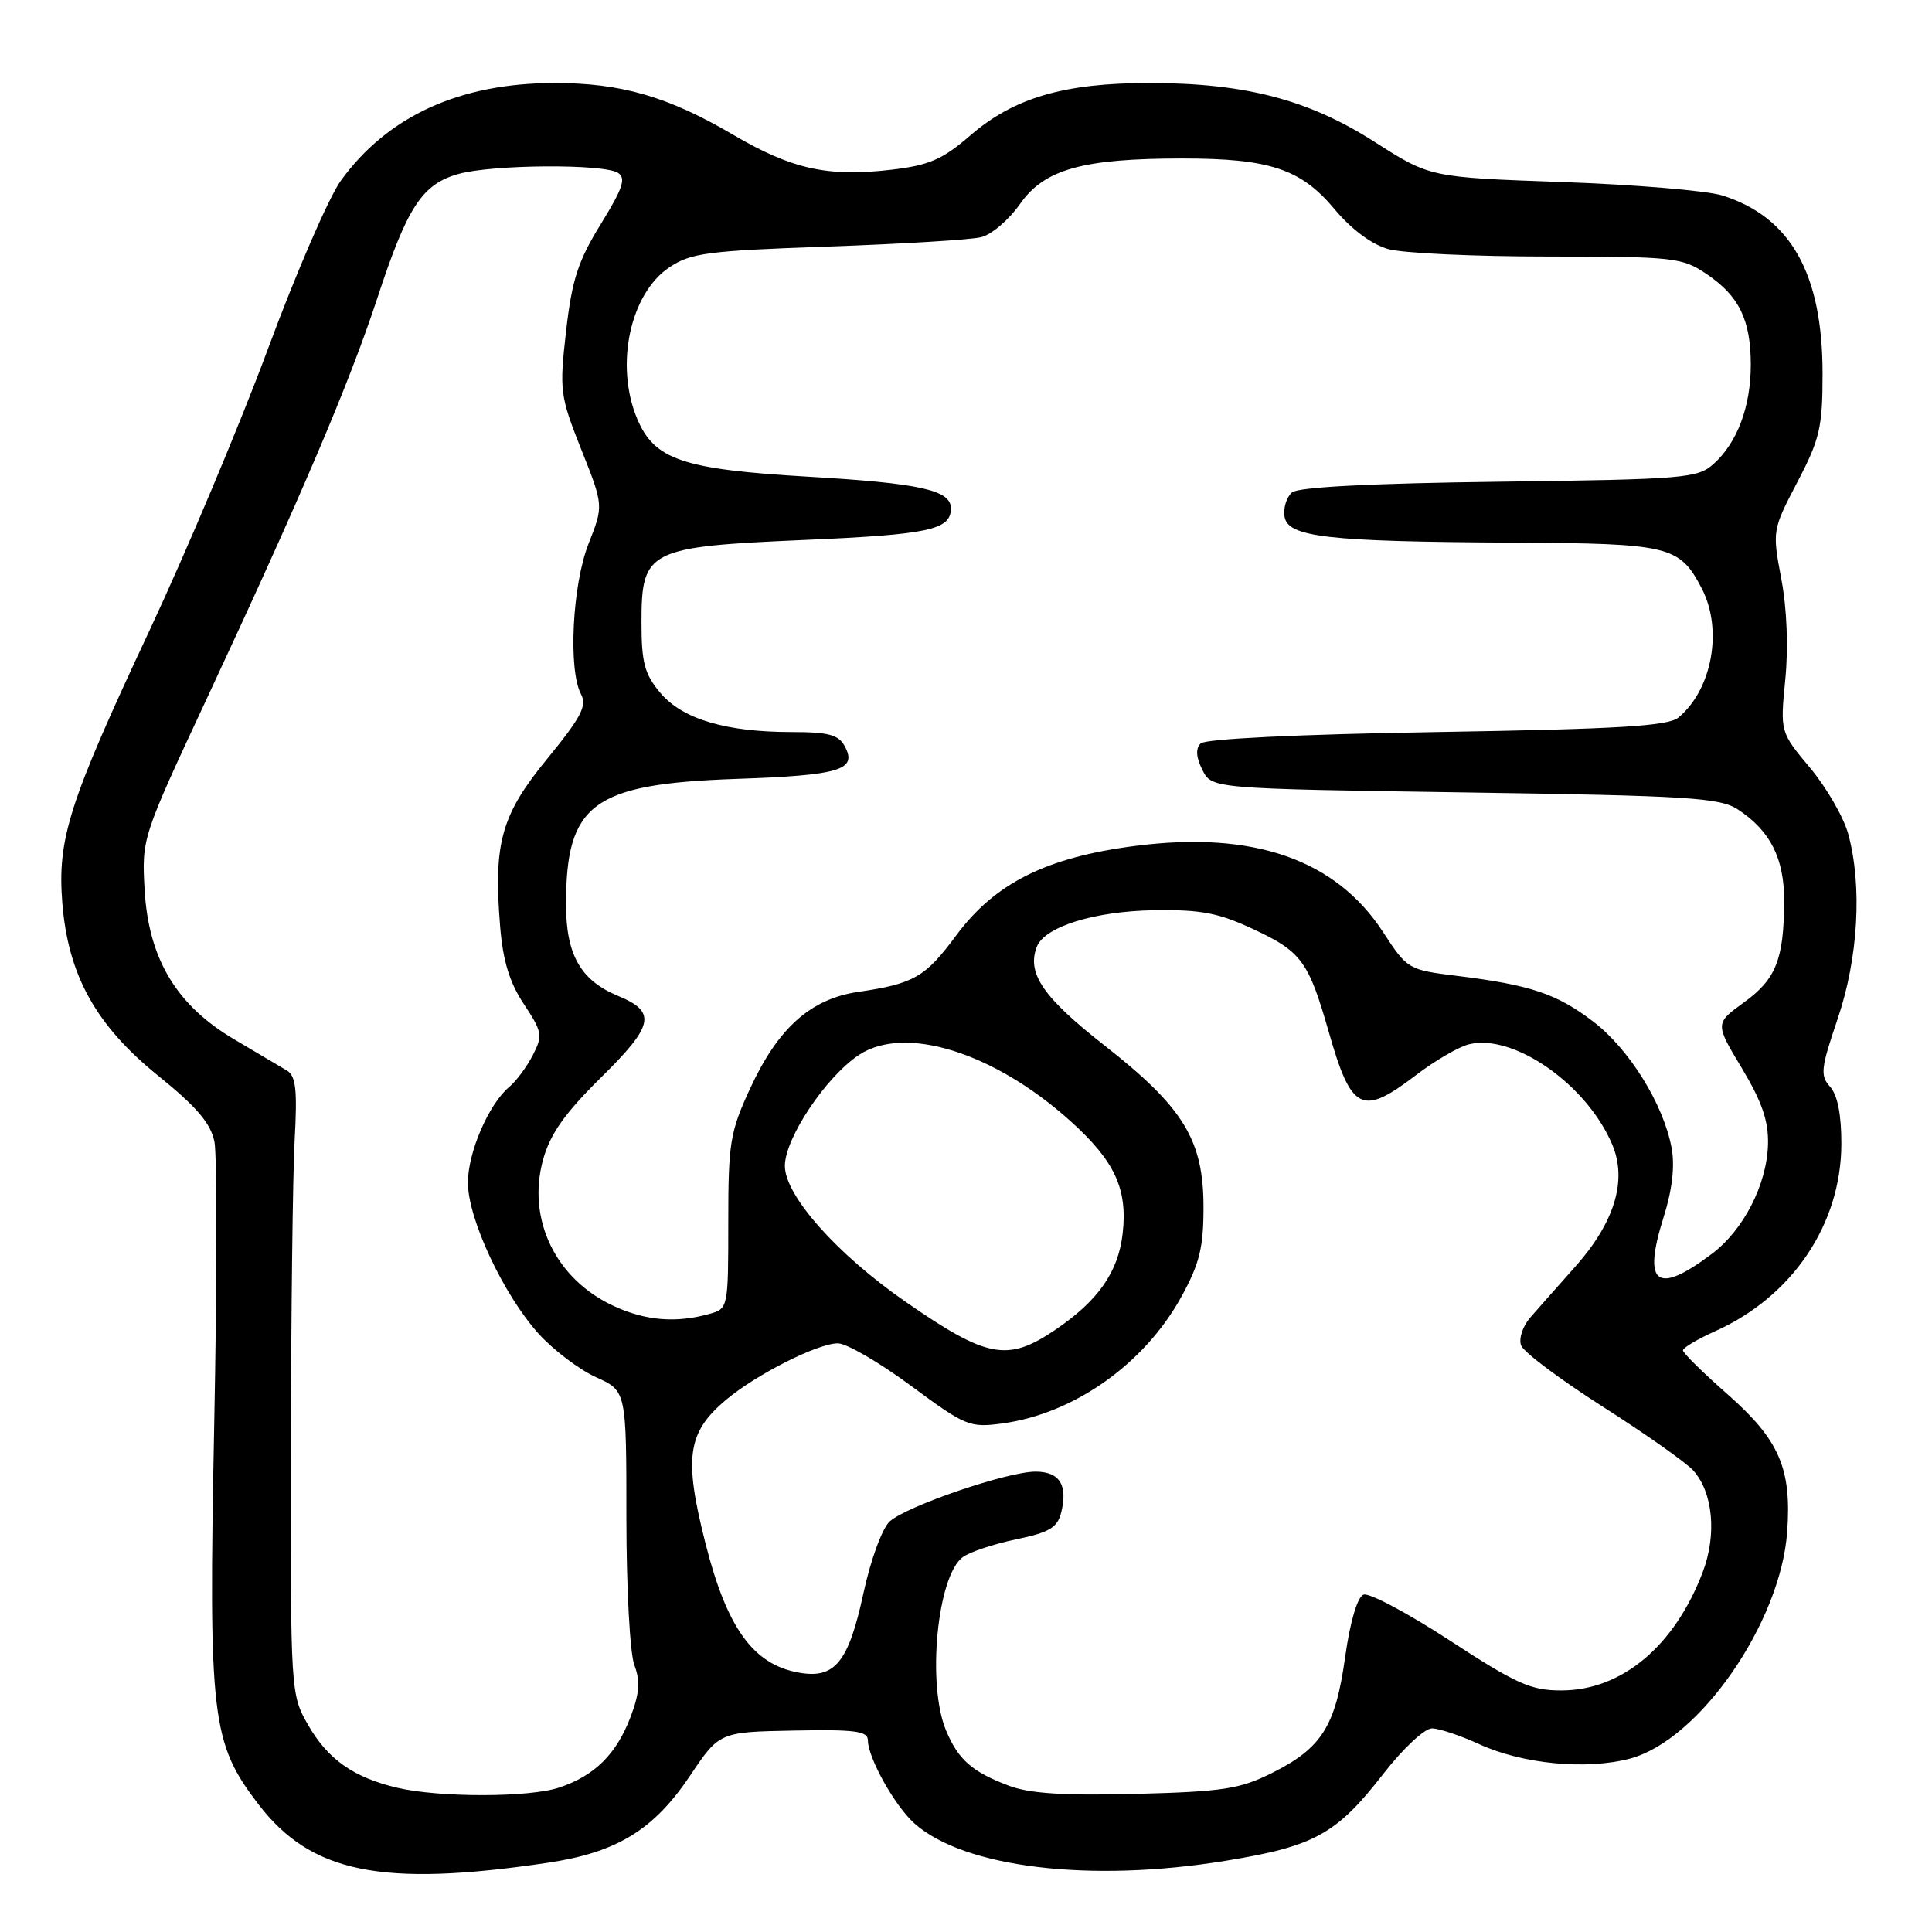 <?xml version="1.0" encoding="UTF-8" standalone="no"?>
<!DOCTYPE svg PUBLIC "-//W3C//DTD SVG 1.1//EN" "http://www.w3.org/Graphics/SVG/1.1/DTD/svg11.dtd" >
<svg xmlns="http://www.w3.org/2000/svg" xmlns:xlink="http://www.w3.org/1999/xlink" version="1.1" viewBox="0 0 256 256">
 <g >
 <path fill="currentColor"
d=" M 72.50 246.84 C 81.71 245.48 86.59 242.50 91.41 235.33 C 95.32 229.50 95.32 229.50 105.16 229.31 C 113.27 229.15 115.00 229.37 115.00 230.60 C 115.00 232.91 118.56 239.28 121.15 241.60 C 127.74 247.49 144.48 249.50 162.43 246.56 C 174.20 244.64 177.09 243.04 183.31 235.03 C 185.91 231.68 188.78 229.01 189.75 229.02 C 190.71 229.03 193.53 229.98 196.00 231.11 C 201.73 233.75 210.23 234.56 216.00 233.02 C 225.17 230.56 235.94 215.03 236.81 202.99 C 237.42 194.58 235.78 190.81 228.92 184.76 C 225.66 181.90 223.00 179.27 223.00 178.93 C 223.00 178.59 224.91 177.45 227.25 176.40 C 237.50 171.82 243.97 162.21 243.99 151.58 C 244.00 147.71 243.48 145.08 242.50 144.00 C 241.16 142.52 241.27 141.56 243.50 135.00 C 246.23 126.96 246.78 117.41 244.90 110.50 C 244.30 108.30 242.03 104.36 239.85 101.75 C 235.88 97.00 235.88 97.00 236.56 90.05 C 236.98 85.82 236.78 80.61 236.03 76.69 C 234.83 70.31 234.85 70.21 238.16 63.88 C 241.14 58.19 241.50 56.63 241.50 49.50 C 241.50 36.26 237.28 28.76 228.22 25.90 C 226.17 25.26 216.62 24.46 206.99 24.12 C 189.49 23.50 189.49 23.50 182.16 18.81 C 173.38 13.19 164.99 11.00 152.23 11.00 C 141.01 11.00 134.33 12.96 128.59 17.93 C 124.86 21.15 123.13 21.90 118.10 22.49 C 109.68 23.47 104.93 22.42 97.19 17.88 C 88.54 12.80 82.33 11.00 73.50 11.00 C 60.93 11.00 51.37 15.37 45.16 23.94 C 43.59 26.11 39.25 36.12 35.52 46.19 C 31.79 56.26 24.72 73.05 19.83 83.50 C 9.11 106.37 7.58 111.16 8.26 119.68 C 9.03 129.24 12.72 135.88 20.96 142.54 C 26.04 146.64 27.92 148.85 28.41 151.26 C 28.77 153.04 28.76 170.03 28.38 189.00 C 27.62 227.68 28.00 230.94 34.26 239.10 C 41.23 248.19 50.60 250.09 72.50 246.84 Z  M 52.64 236.89 C 46.86 235.53 43.45 233.13 40.84 228.59 C 38.51 224.53 38.50 224.30 38.54 192.00 C 38.57 174.12 38.79 155.73 39.04 151.12 C 39.41 144.38 39.21 142.56 38.00 141.84 C 37.17 141.34 34.04 139.49 31.04 137.72 C 23.37 133.20 19.68 127.04 19.16 117.89 C 18.78 111.08 18.82 110.96 27.43 92.51 C 39.96 65.65 46.27 50.84 50.00 39.50 C 53.98 27.37 55.94 24.39 60.79 23.04 C 65.30 21.79 79.97 21.69 81.88 22.90 C 82.99 23.60 82.53 24.95 79.61 29.69 C 76.60 34.57 75.79 37.06 75.01 43.87 C 74.11 51.78 74.20 52.45 77.02 59.56 C 79.98 66.99 79.98 66.99 77.99 72.03 C 75.83 77.50 75.27 88.77 76.99 91.99 C 77.81 93.51 76.99 95.06 72.55 100.49 C 66.43 107.94 65.38 111.66 66.26 122.63 C 66.63 127.30 67.50 130.15 69.41 133.04 C 71.86 136.74 71.94 137.21 70.59 139.83 C 69.79 141.38 68.39 143.26 67.49 144.01 C 64.78 146.26 62.00 152.68 62.00 156.71 C 62.00 161.50 66.72 171.58 71.37 176.73 C 73.33 178.89 76.75 181.48 78.96 182.48 C 83.00 184.30 83.00 184.30 83.00 201.09 C 83.00 210.44 83.47 219.10 84.06 220.65 C 84.86 222.77 84.74 224.39 83.53 227.56 C 81.66 232.45 78.78 235.30 74.10 236.86 C 70.15 238.19 58.22 238.20 52.64 236.89 Z  M 133.74 236.64 C 128.81 234.79 126.98 233.19 125.35 229.28 C 122.80 223.18 124.19 208.79 127.58 206.32 C 128.50 205.64 131.68 204.59 134.63 203.97 C 139.03 203.06 140.11 202.42 140.61 200.43 C 141.52 196.78 140.41 195.00 137.21 195.00 C 133.47 195.00 120.16 199.55 117.89 201.60 C 116.90 202.50 115.38 206.64 114.42 211.07 C 112.42 220.33 110.61 222.53 105.73 221.61 C 99.76 220.49 96.31 215.67 93.48 204.51 C 90.59 193.11 91.06 189.81 96.21 185.48 C 100.20 182.12 108.36 178.00 111.02 178.00 C 112.17 178.00 116.52 180.53 120.70 183.62 C 127.96 188.99 128.49 189.20 132.85 188.61 C 142.33 187.31 151.63 180.73 156.52 171.86 C 158.94 167.47 159.47 165.32 159.47 160.00 C 159.48 151.06 156.84 146.75 146.34 138.52 C 138.22 132.16 136.03 128.97 137.38 125.46 C 138.40 122.79 145.07 120.72 153.00 120.61 C 159.17 120.52 161.50 120.97 166.16 123.16 C 172.45 126.10 173.40 127.40 176.07 136.74 C 179.07 147.24 180.45 147.93 187.57 142.50 C 190.09 140.57 193.26 138.72 194.62 138.38 C 200.55 136.89 210.32 143.73 213.65 151.71 C 215.63 156.44 213.93 161.99 208.73 167.84 C 206.45 170.40 203.76 173.44 202.76 174.59 C 201.75 175.76 201.22 177.40 201.56 178.29 C 201.90 179.17 206.78 182.83 212.40 186.41 C 218.03 190.00 223.41 193.79 224.36 194.84 C 226.99 197.75 227.51 203.36 225.61 208.34 C 221.87 218.15 214.88 223.99 206.88 223.99 C 202.87 224.00 200.92 223.13 192.13 217.39 C 186.56 213.76 181.41 211.01 180.67 211.30 C 179.86 211.61 178.90 214.86 178.24 219.56 C 176.96 228.75 175.14 231.63 168.55 234.93 C 164.31 237.05 162.07 237.40 150.60 237.70 C 141.08 237.95 136.47 237.66 133.74 236.64 Z  M 120.06 172.54 C 110.94 166.23 104.00 158.43 104.00 154.49 C 104.00 150.82 109.45 142.67 113.82 139.78 C 119.92 135.76 131.71 139.44 141.82 148.53 C 147.70 153.82 149.43 157.52 148.76 163.44 C 148.18 168.56 145.50 172.38 139.77 176.25 C 133.50 180.48 130.79 179.97 120.06 172.54 Z  M 81.42 173.10 C 73.64 169.57 69.75 161.53 71.98 153.59 C 72.92 150.22 74.88 147.46 79.67 142.74 C 86.66 135.85 87.03 134.08 81.89 131.96 C 76.93 129.90 75.00 126.51 75.00 119.83 C 75.00 106.49 78.53 103.88 97.50 103.21 C 111.33 102.73 113.63 102.04 111.94 98.89 C 111.12 97.36 109.79 97.00 104.91 97.00 C 96.18 97.00 90.41 95.28 87.49 91.80 C 85.41 89.33 85.00 87.80 85.00 82.50 C 85.00 72.86 85.81 72.45 106.71 71.54 C 123.12 70.83 126.00 70.20 126.00 67.36 C 126.00 64.93 121.92 64.03 107.00 63.16 C 90.45 62.19 86.70 60.91 84.42 55.47 C 81.46 48.39 83.48 38.93 88.68 35.43 C 91.53 33.52 93.74 33.23 109.68 32.67 C 119.48 32.33 128.62 31.77 130.00 31.43 C 131.38 31.10 133.70 29.11 135.17 27.01 C 138.39 22.42 143.46 21.00 156.68 21.00 C 168.24 21.00 172.38 22.38 176.83 27.71 C 179.09 30.41 181.77 32.40 183.97 33.01 C 185.91 33.55 195.42 33.99 205.10 33.99 C 221.76 34.00 222.88 34.12 226.09 36.28 C 230.43 39.21 231.97 42.33 231.99 48.28 C 232.00 53.86 230.20 58.68 227.03 61.50 C 224.94 63.37 223.13 63.52 198.66 63.83 C 181.80 64.04 172.06 64.54 171.21 65.24 C 170.49 65.84 170.04 67.26 170.20 68.41 C 170.60 71.18 175.76 71.77 200.53 71.90 C 221.31 72.01 222.56 72.32 225.51 78.01 C 228.31 83.43 226.87 91.37 222.41 95.07 C 221.04 96.21 214.62 96.60 190.40 97.00 C 172.00 97.30 159.70 97.90 159.09 98.51 C 158.41 99.19 158.48 100.34 159.32 102.01 C 160.56 104.50 160.56 104.50 194.07 105.00 C 223.89 105.44 227.89 105.70 230.28 107.26 C 234.58 110.08 236.43 113.75 236.41 119.40 C 236.38 127.11 235.33 129.75 231.10 132.81 C 227.24 135.61 227.24 135.61 230.81 141.55 C 233.48 146.00 234.35 148.55 234.27 151.63 C 234.13 156.94 231.03 162.99 226.82 166.15 C 219.49 171.66 217.62 170.22 220.44 161.27 C 221.58 157.67 221.94 154.50 221.50 152.13 C 220.43 146.33 215.90 139.02 211.12 135.37 C 206.28 131.67 202.81 130.51 193.01 129.30 C 186.61 128.51 186.47 128.43 183.26 123.50 C 177.00 113.88 166.10 110.08 150.50 112.08 C 138.67 113.59 131.85 117.00 126.70 123.95 C 122.61 129.48 121.10 130.35 113.71 131.43 C 107.41 132.36 103.10 136.21 99.40 144.22 C 96.73 149.99 96.50 151.43 96.50 161.95 C 96.50 173.32 96.48 173.41 94.00 174.10 C 89.62 175.33 85.61 175.01 81.42 173.10 Z "/>
</g>
</svg>